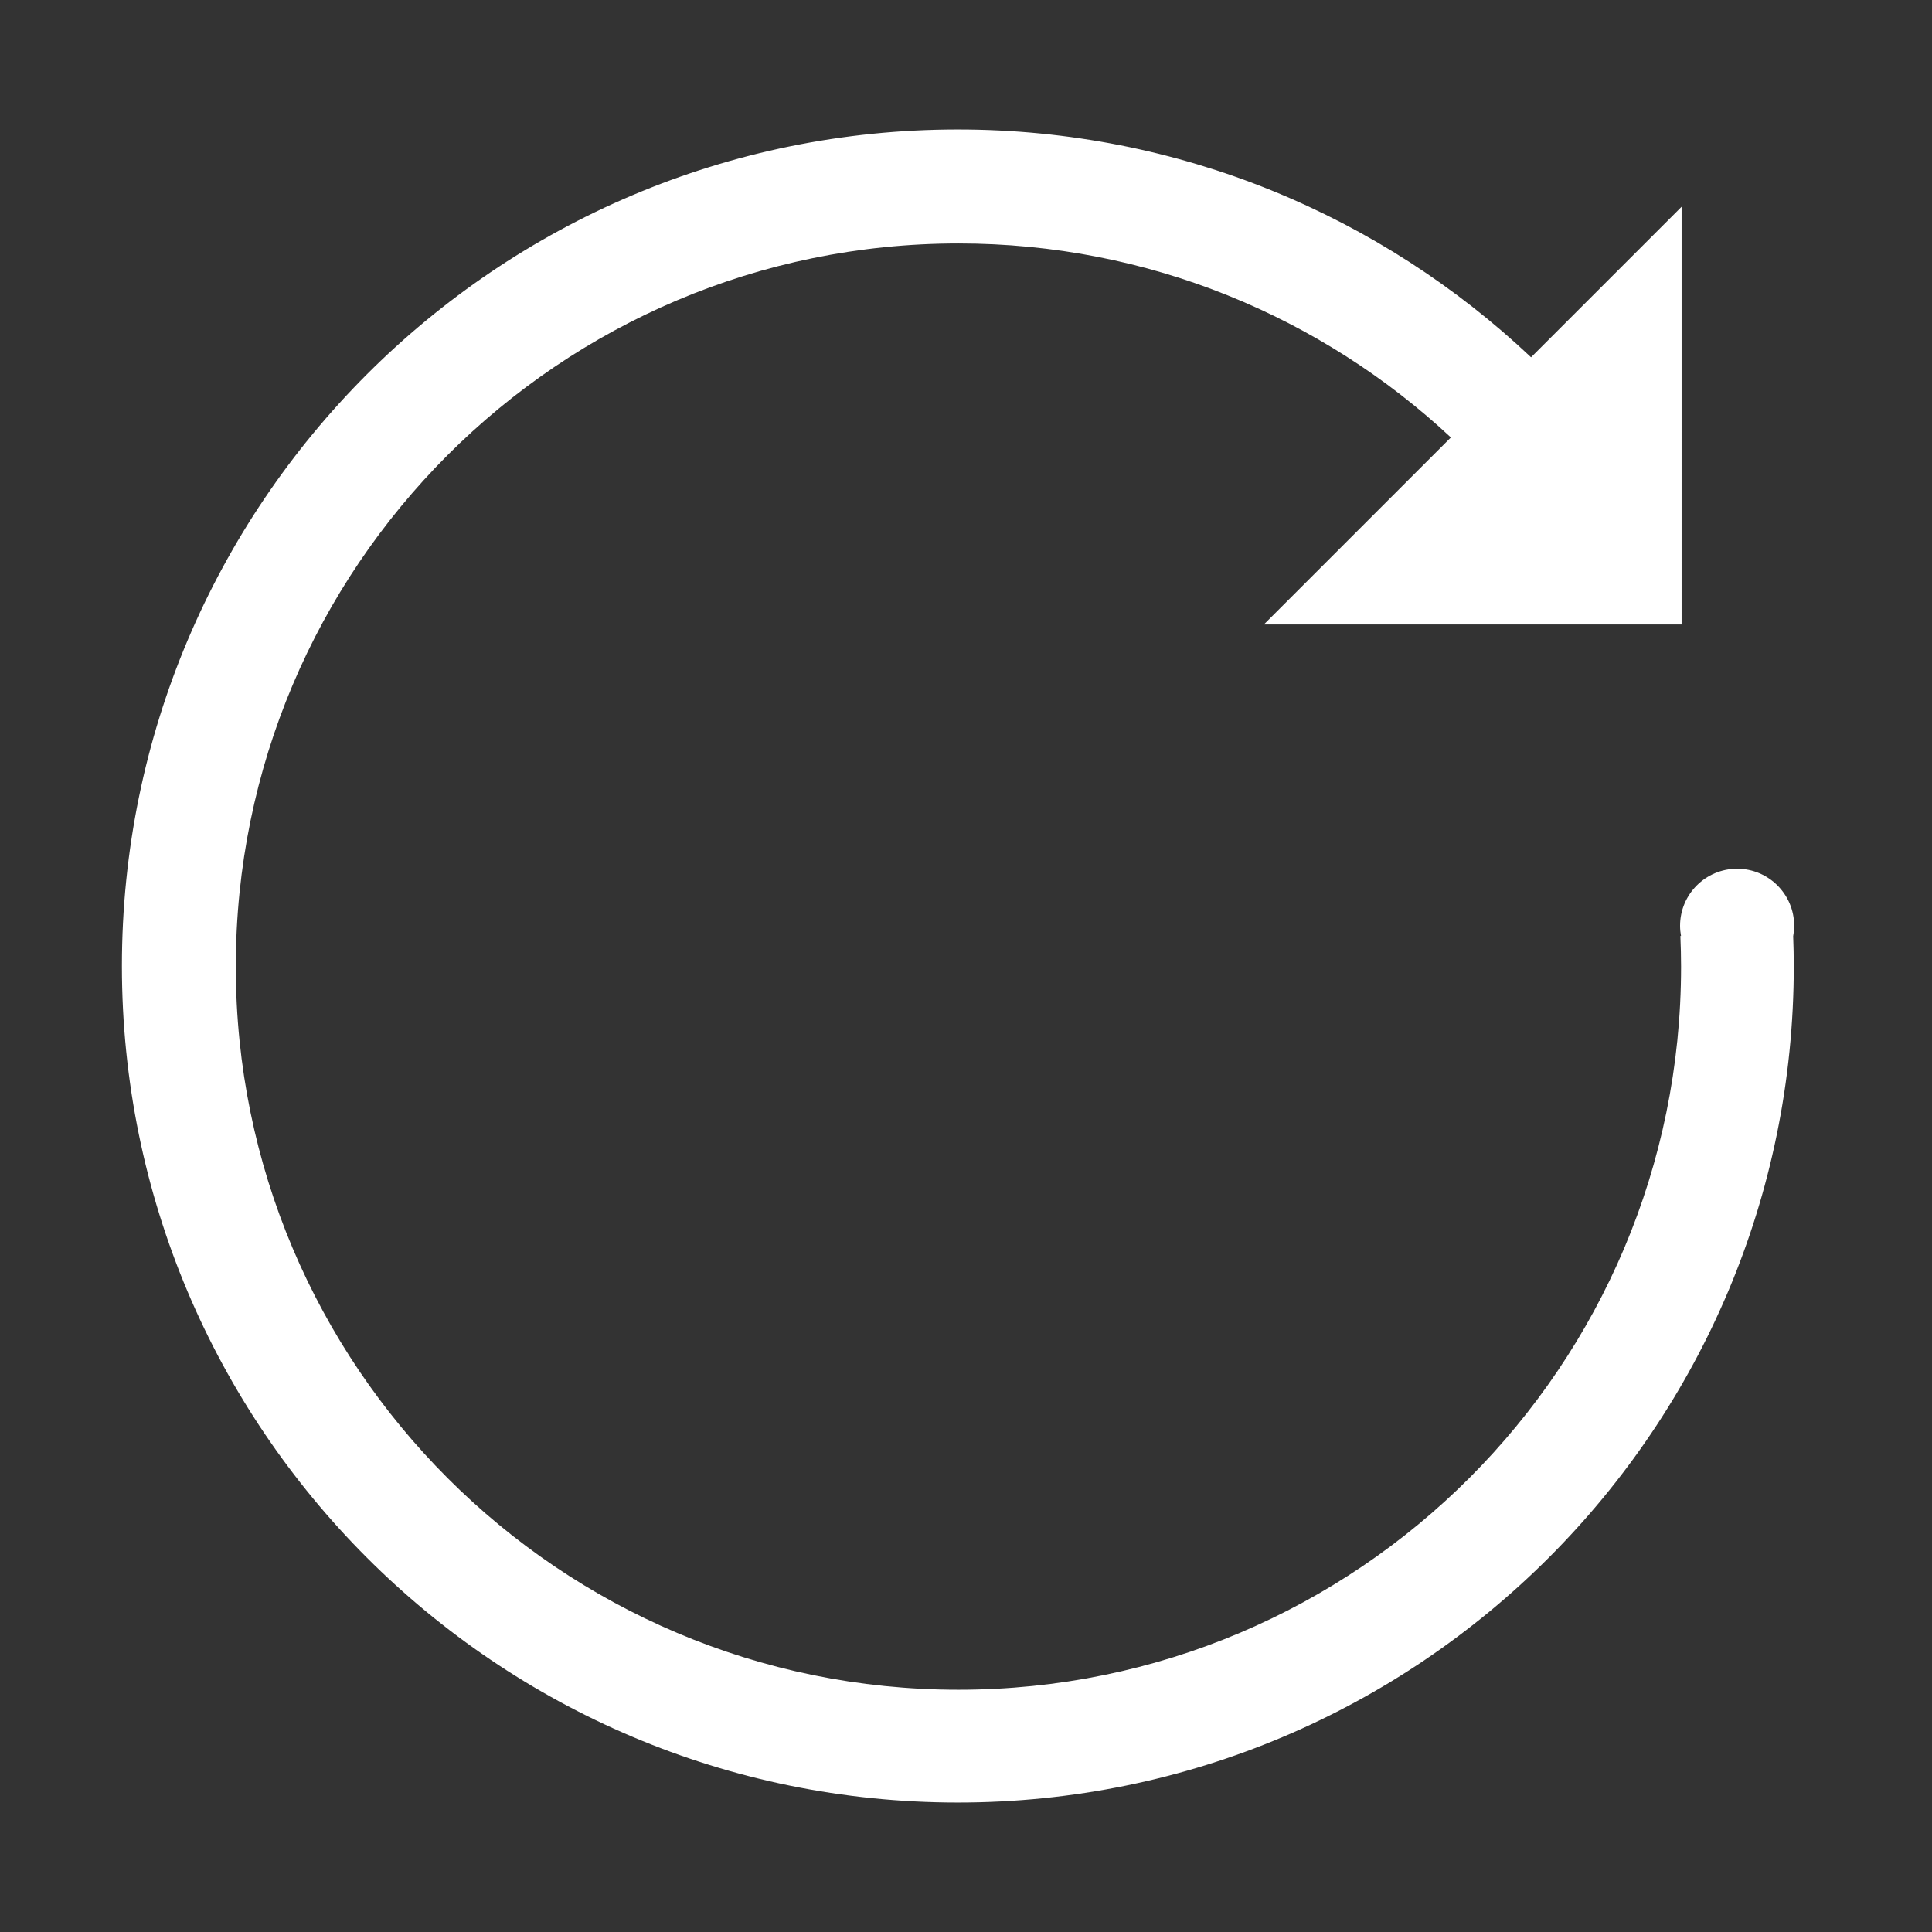 <?xml version="1.0" standalone="no"?><!DOCTYPE svg PUBLIC "-//W3C//DTD SVG 1.1//EN" "http://www.w3.org/Graphics/SVG/1.1/DTD/svg11.dtd"><svg t="1486445704428" class="icon" style="" viewBox="0 0 1024 1024" version="1.1" xmlns="http://www.w3.org/2000/svg" p-id="3818" xmlns:xlink="http://www.w3.org/1999/xlink" width="32" height="32"><rect x="0" y="0" width="1024" height="1024" fill="#333333" stroke="none"/><defs><style type="text/css"></style></defs><path d="M950.95 490.689c0-16.699-13.538-30.238-30.238-30.238-16.701 0-30.24 13.538-30.24 30.238 0 1.844 0.191 3.641 0.508 5.395l-0.345 0.006c0.224 5.384 0.365 10.789 0.365 16.227 0 211.678-171.481 383.278-383.008 383.278-211.532 0-383.01-171.599-383.01-383.278S296.462 129.036 507.994 129.036c100.868 0 192.603 39.05 261.006 102.831l-99.117 99.116 221.398 0L891.28 109.588l-79.784 79.783C732.173 114.533 625.298 68.624 507.677 68.624c-244.698 0-443.064 198.507-443.064 443.376S262.979 955.376 507.677 955.376c244.696 0 443.064-198.507 443.064-443.376 0-5.285-0.131-10.54-0.319-15.78C950.754 494.424 950.95 492.581 950.95 490.689z" p-id="3819" fill="#ffffff"></path></svg>